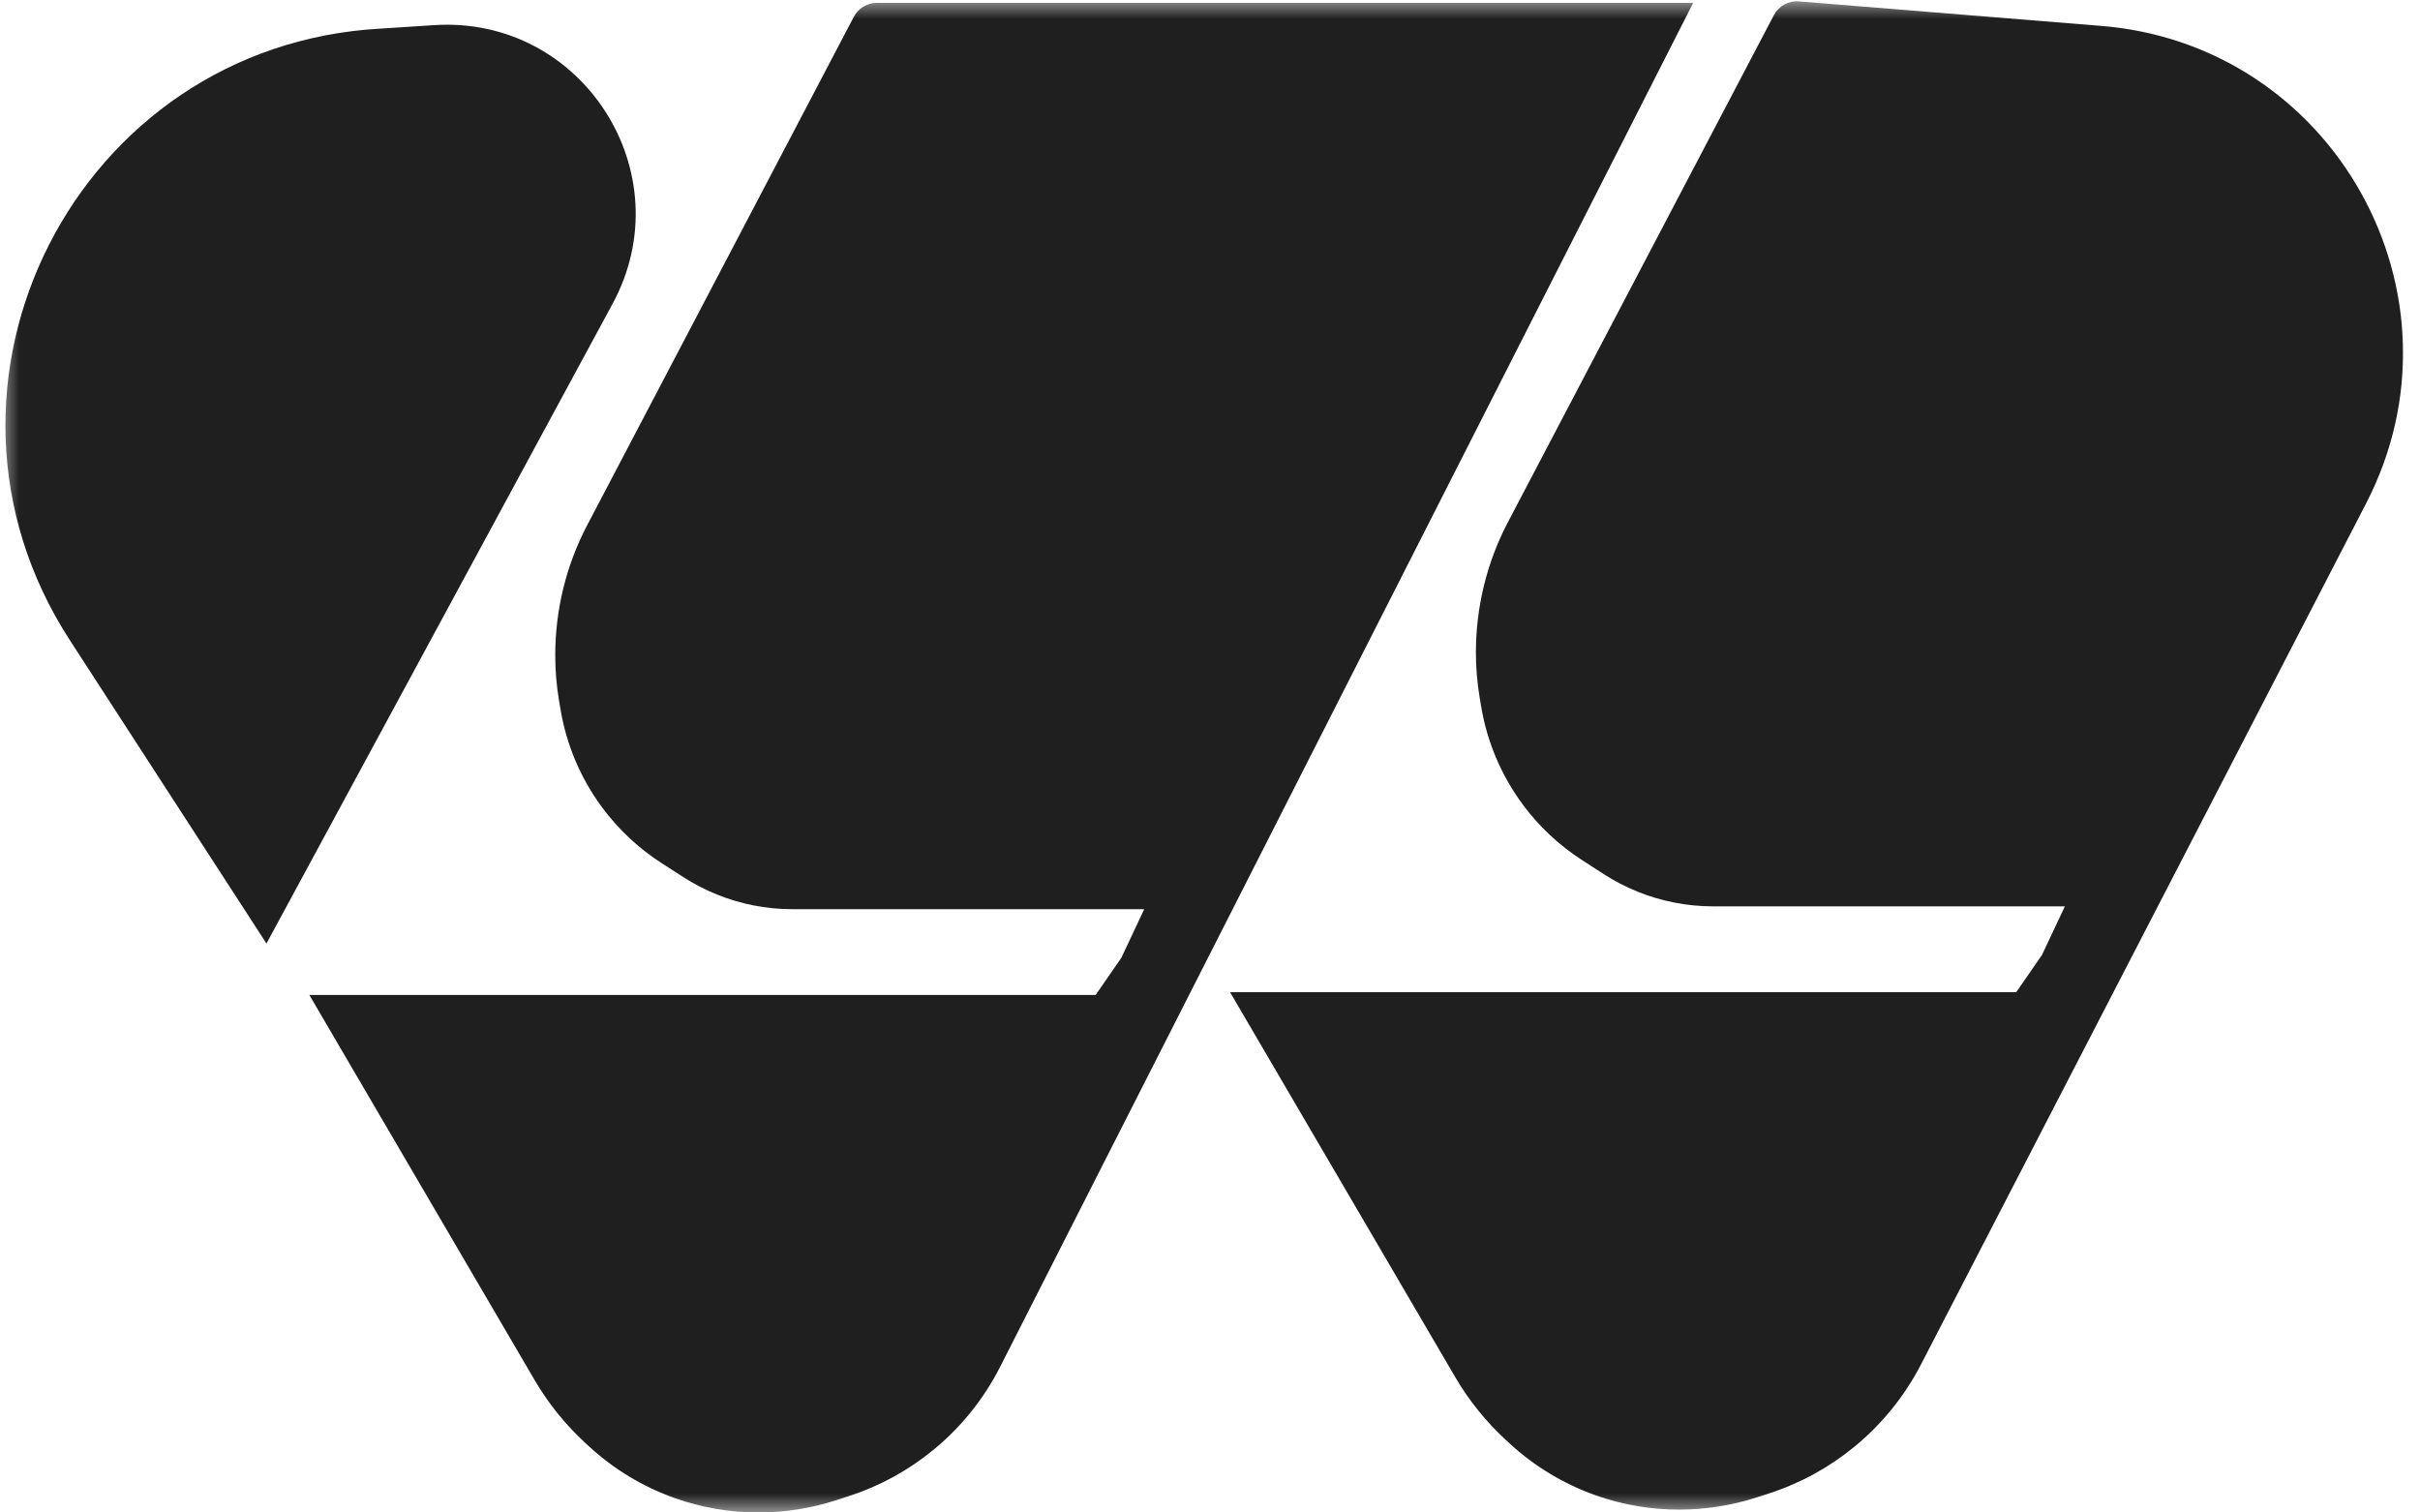 <svg width="64" height="40" viewBox="0 0 64 40" fill="none" xmlns="http://www.w3.org/2000/svg">
<mask id="mask0_173_3" style="mask-type:alpha" maskUnits="userSpaceOnUse" x="0" y="0" width="64" height="40">
<rect width="64" height="40" fill="black"/>
</mask>
<g mask="url(#mask0_173_3)">
<path d="M15.525 13.897L22.58 0.445C22.7 0.218 22.935 0.076 23.192 0.076H30.941H44.778L26.45 36.147C26.021 36.993 25.42 37.74 24.687 38.342C24.023 38.888 23.261 39.304 22.443 39.569L22.108 39.677C21.447 39.891 20.754 40 20.059 40C19.306 40 18.555 39.871 17.846 39.62C17.006 39.322 16.236 38.858 15.581 38.255L15.484 38.166C14.953 37.677 14.498 37.113 14.134 36.49L8.181 26.314H28.975L29.655 25.331L30.26 24.045H20.959C20.607 24.045 20.257 24.011 19.912 23.942C19.255 23.81 18.629 23.556 18.066 23.193L17.493 22.824C16.885 22.432 16.353 21.933 15.922 21.351C15.357 20.587 14.98 19.7 14.824 18.762L14.78 18.501C14.716 18.115 14.684 17.719 14.684 17.327C14.684 16.138 14.972 14.951 15.525 13.897Z" fill="#1F1F20"/>
<path d="M1.844 16.926L7.047 24.953L16.201 8.033C18.073 4.574 15.403 0.409 11.478 0.665L10.072 0.756C2.027 1.194 -2.538 10.165 1.844 16.926Z" fill="#1F1F20"/>
<path d="M39.873 13.821L46.911 0.403C47.039 0.159 47.301 0.014 47.576 0.037L55.516 0.681C61.717 1.146 65.428 7.793 62.573 13.317L50.802 36.087C50.37 36.922 49.772 37.661 49.045 38.259C48.374 38.81 47.606 39.23 46.78 39.497L46.456 39.602C45.795 39.815 45.102 39.924 44.407 39.924C43.654 39.924 42.903 39.796 42.194 39.544C41.355 39.246 40.584 38.782 39.929 38.179L39.832 38.09C39.301 37.602 38.846 37.037 38.482 36.414L32.529 26.238H53.323L54.003 25.255L54.608 23.97H45.307C44.955 23.97 44.605 23.935 44.26 23.866C43.603 23.735 42.977 23.481 42.414 23.118L41.842 22.748C41.233 22.356 40.701 21.857 40.271 21.276C39.705 20.512 39.328 19.624 39.172 18.687L39.128 18.425C39.064 18.039 39.032 17.643 39.032 17.252C39.032 16.062 39.32 14.875 39.873 13.821Z" fill="#1F1F20"/>
</g>
</svg>

